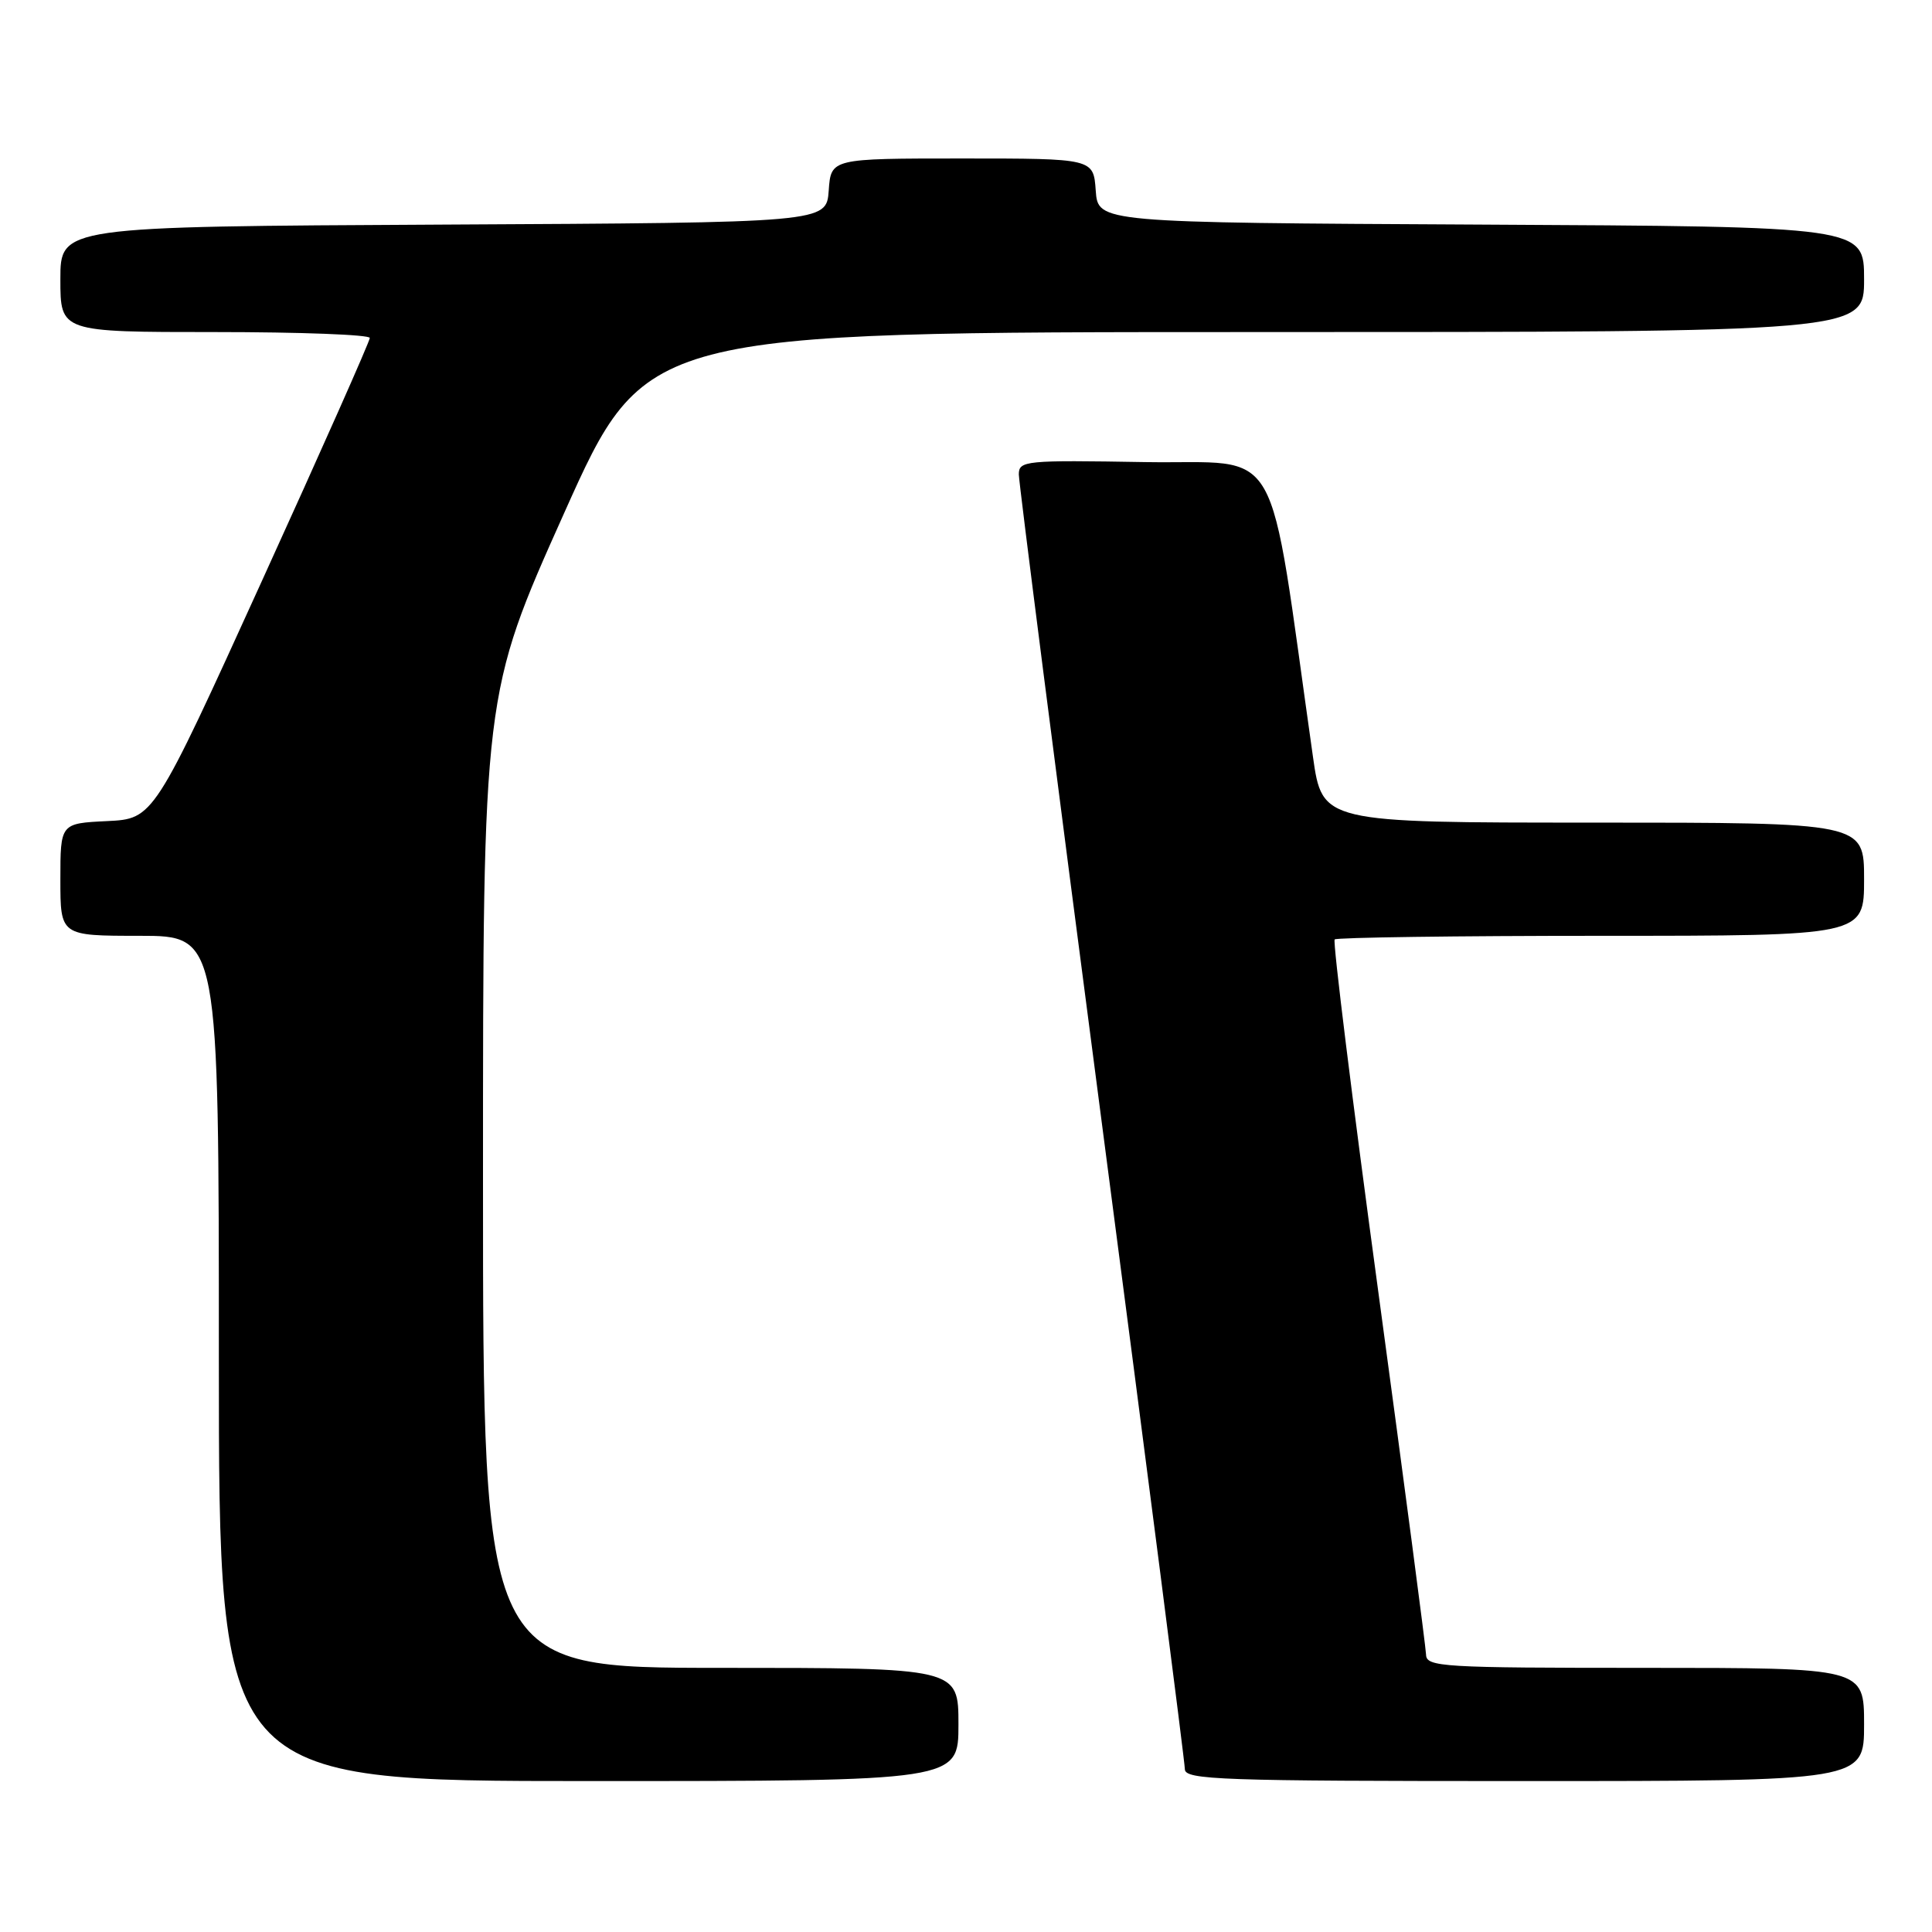 <?xml version="1.0" encoding="UTF-8" standalone="no"?>
<!DOCTYPE svg PUBLIC "-//W3C//DTD SVG 1.1//EN" "http://www.w3.org/Graphics/SVG/1.1/DTD/svg11.dtd" >
<svg xmlns="http://www.w3.org/2000/svg" xmlns:xlink="http://www.w3.org/1999/xlink" version="1.1" viewBox="0 0 256 256">
 <g >
 <path fill="currentColor"
d=" M 127.00 228.50 C 127.00 221.00 127.00 221.00 95.50 221.00 C 64.00 221.00 64.00 221.00 64.00 156.48 C 64.00 91.97 64.00 91.97 74.75 67.99 C 85.50 44.00 85.50 44.00 166.25 44.00 C 247.00 44.00 247.00 44.00 247.00 37.01 C 247.00 30.02 247.00 30.02 196.25 29.76 C 145.50 29.50 145.50 29.50 145.19 25.25 C 144.89 21.00 144.89 21.00 127.50 21.00 C 110.11 21.00 110.11 21.00 109.81 25.25 C 109.50 29.50 109.50 29.50 58.75 29.76 C 8.00 30.02 8.00 30.02 8.00 37.01 C 8.00 44.00 8.00 44.00 28.50 44.00 C 39.78 44.00 49.00 44.35 49.00 44.78 C 49.00 45.22 42.56 59.73 34.68 77.03 C 20.36 108.50 20.36 108.50 14.18 108.80 C 8.00 109.10 8.00 109.10 8.00 116.55 C 8.00 124.00 8.00 124.00 18.50 124.00 C 29.00 124.00 29.00 124.00 29.00 180.00 C 29.00 236.00 29.00 236.00 78.00 236.00 C 127.00 236.00 127.00 236.00 127.00 228.50 Z  M 247.00 228.50 C 247.00 221.00 247.00 221.00 218.00 221.00 C 191.06 221.00 189.00 220.88 188.96 219.25 C 188.93 218.29 186.09 196.68 182.64 171.23 C 179.19 145.79 176.58 124.75 176.85 124.48 C 177.12 124.22 193.01 124.00 212.17 124.00 C 247.00 124.00 247.00 124.00 247.00 116.50 C 247.00 109.00 247.00 109.00 211.10 109.00 C 175.21 109.00 175.21 109.00 173.97 100.25 C 167.88 57.37 170.25 61.53 151.73 61.23 C 135.80 60.96 135.00 61.04 135.00 62.87 C 135.00 63.93 139.95 102.60 146.00 148.82 C 152.05 195.03 157.00 233.55 157.00 234.42 C 157.00 235.84 161.68 236.00 202.00 236.00 C 247.00 236.00 247.00 236.00 247.00 228.50 Z "/>
</g>
</svg>
